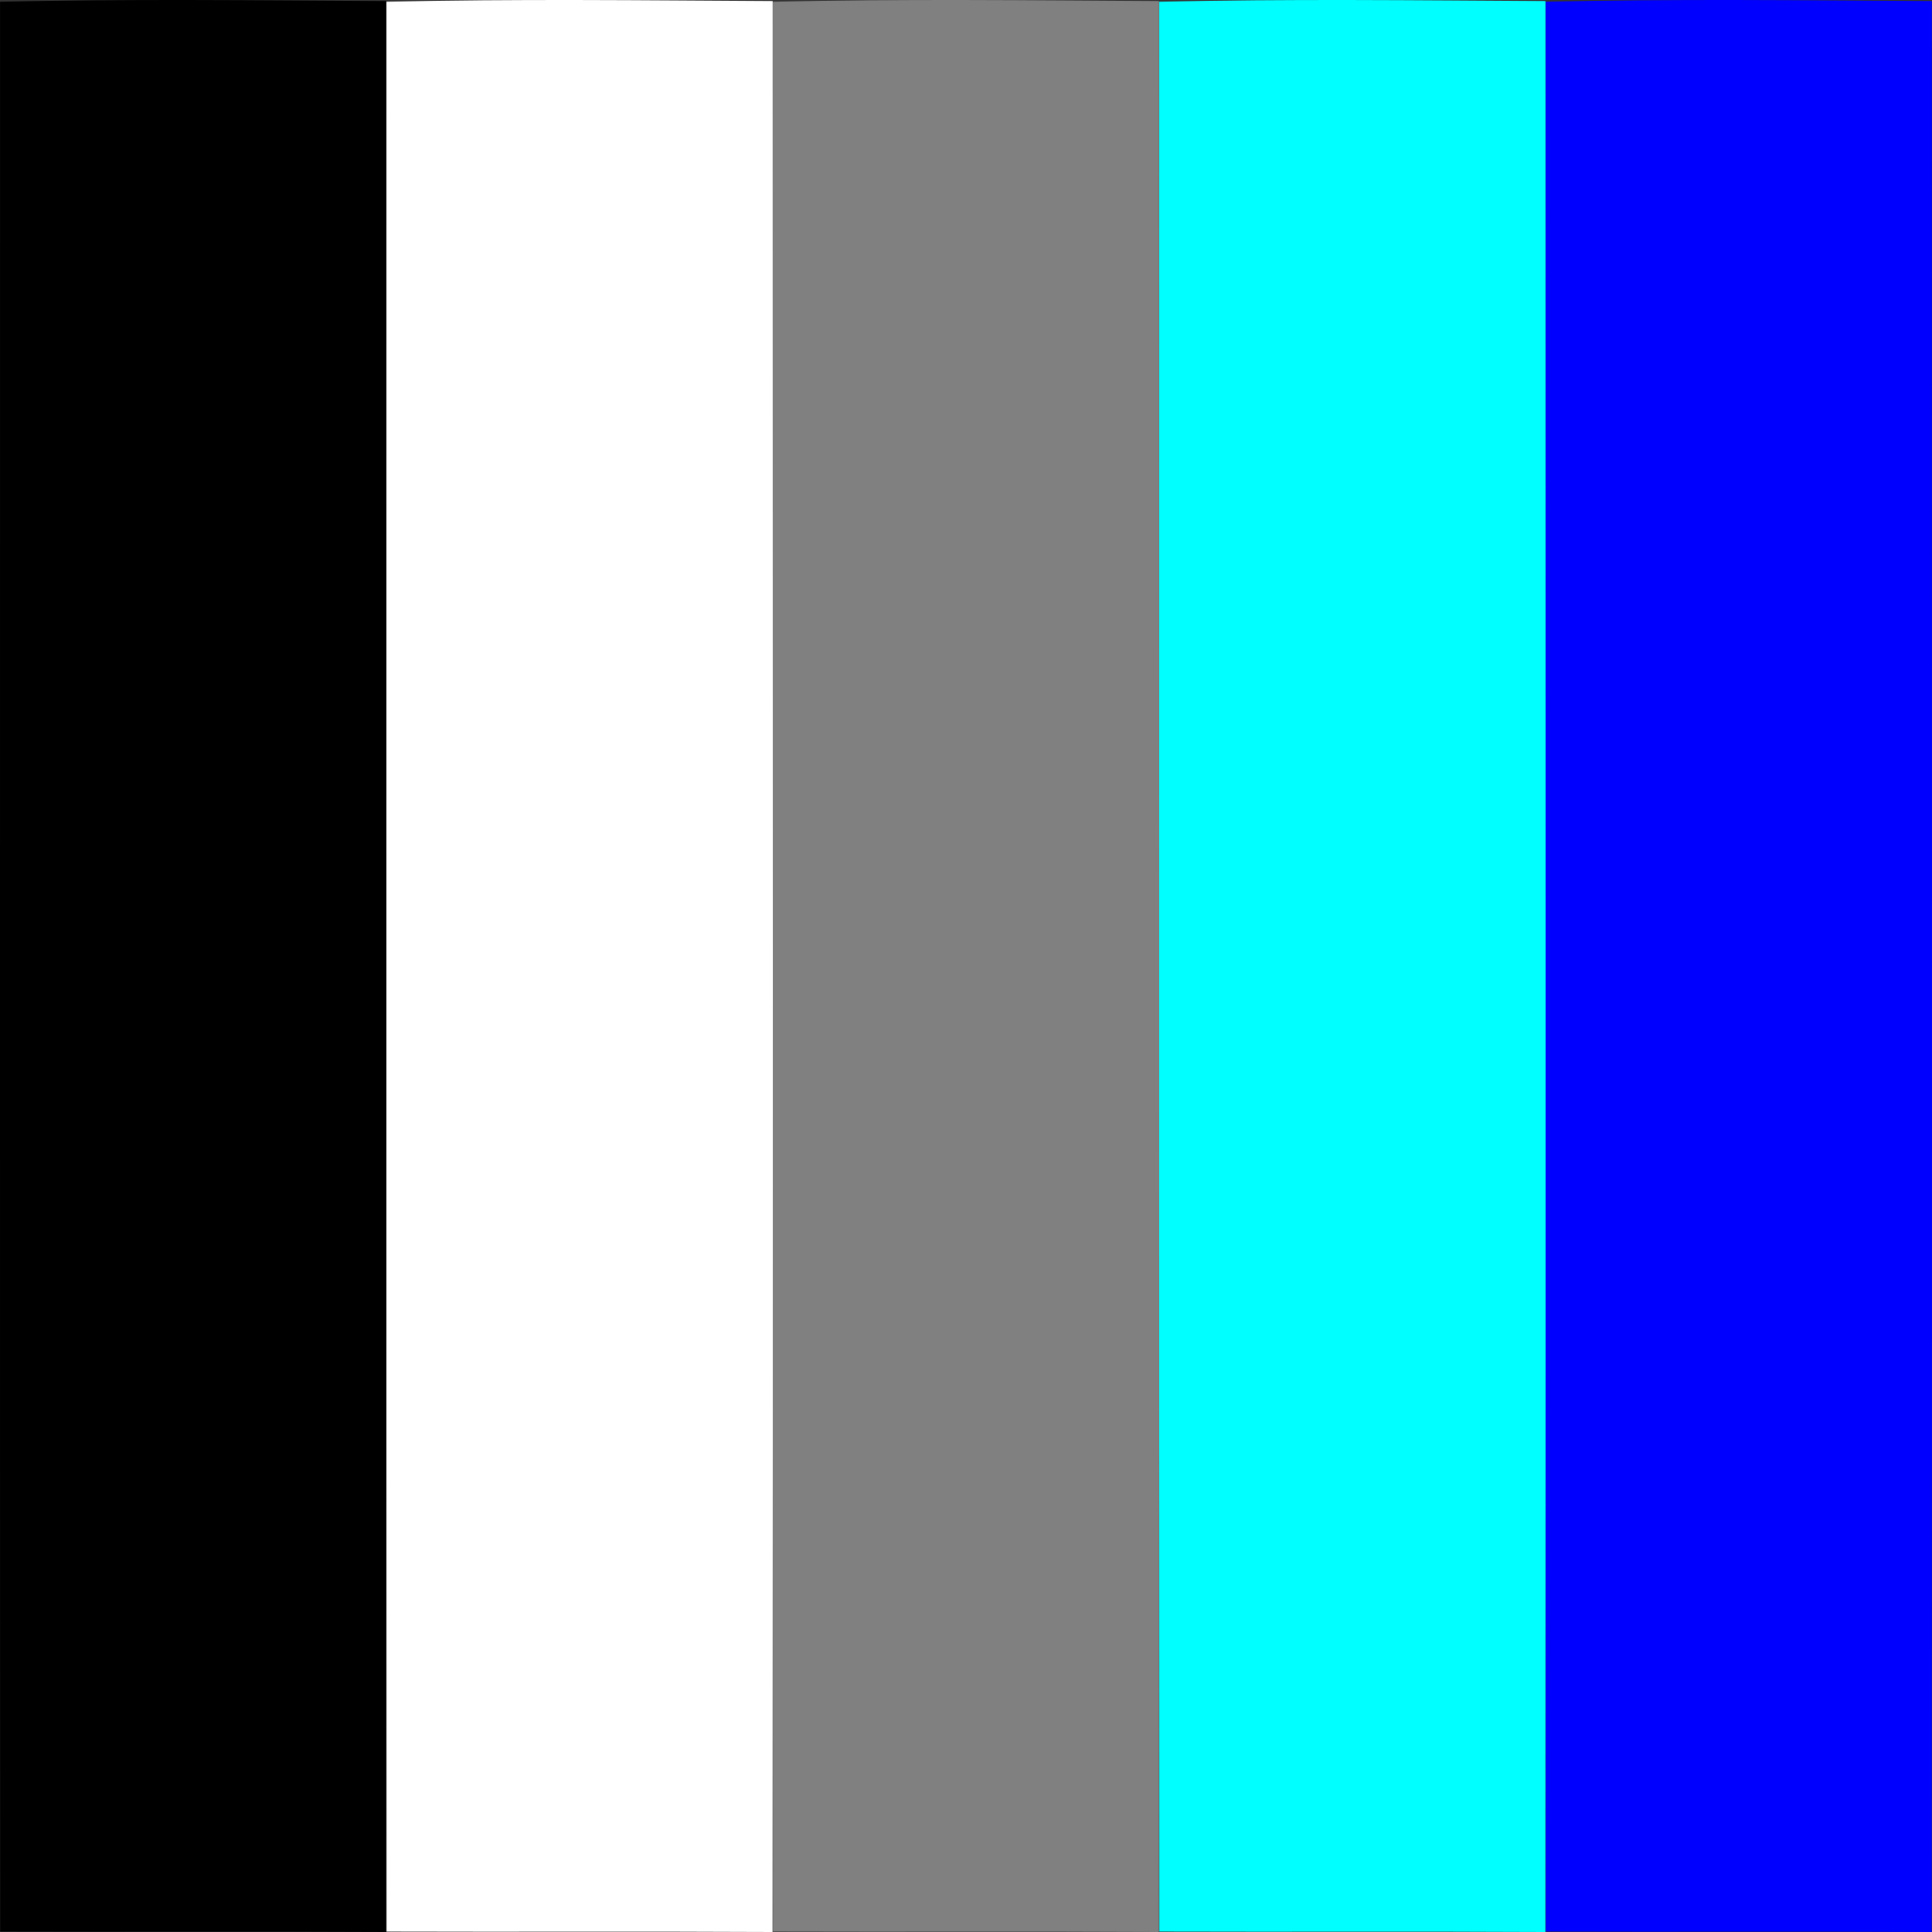 <?xml version="1.0" encoding="UTF-8" standalone="no"?>
<svg
   xmlns:dc="http://purl.org/dc/elements/1.1/"
   xmlns:cc="http://creativecommons.org/ns#"
   xmlns:rdf="http://www.w3.org/1999/02/22-rdf-syntax-ns#"
   xmlns:svg="http://www.w3.org/2000/svg"
   xmlns="http://www.w3.org/2000/svg"
   xmlns:sodipodi="http://sodipodi.sourceforge.net/DTD/sodipodi-0.dtd"
   xmlns:inkscape="http://www.inkscape.org/namespaces/inkscape"
   width="938pt"
   height="938pt"
   viewBox="0 0 938 938"
   version="1.1"
   id="svg29"
   sodipodi:docname="leftdoublequote“ - preceded ALT with Digit-Two.svg"
   inkscape:version="1.0.1 (c497b03c, 2020-09-10)"
   inkscape:export-filename="/Users/hinj/my FontForge/T2Hue-Fontforge/leftdoublequote“ - preceded ALT with Digit-Two.png"
   inkscape:export-xdpi="96"
   inkscape:export-ydpi="96">
  <rect x="0" y="0" width="938" height="938" fill="#333333" stroke="none"/>
  <defs
     id="defs33" />
  <sodipodi:namedview
     pagecolor="#ffffff"
     bordercolor="#666666"
     borderopacity="1"
     objecttolerance="10"
     gridtolerance="10"
     guidetolerance="10"
     inkscape:pageopacity="0"
     inkscape:pageshadow="2"
     inkscape:window-width="1622"
     inkscape:window-height="874"
     id="namedview31"
     showgrid="false"
     inkscape:zoom="0.47584683"
     inkscape:cx="447.29853"
     inkscape:cy="625.33333"
     inkscape:window-x="254"
     inkscape:window-y="25"
     inkscape:window-maximized="0"
     inkscape:current-layer="svg29"
     inkscape:document-rotation="0" />
  <path
     fill="#000000"
     opacity="1"
     d="M 0.025,0.825 C 62.52,-0.575 125.028,0.158 187.536,0.491 c 0.04,312.503 0.147,625.006 -0.053,937.509 -62.468,-0.333 -124.936,0 -187.404,-0.2 C -0.068,625.497 0.038,313.128 0.025,0.825 Z"
     id="path10"
     style="mix-blend-mode:color;fill:#000000;fill-opacity:1;stroke-width:2.981" />
  <path
     fill="#000000"
     opacity="1"
     d="m 187.625,0.825 c 62.495,-1.4 125.003,-0.666 187.511,-0.333 0.04,312.503 0.147,625.006 -0.053,937.509 -62.468,-0.333 -124.936,0 -187.404,-0.2 -0.147,-312.303 -0.04,-624.673 -0.053,-936.975 z"
     id="path10-3"
     style="mix-blend-mode:color;fill:#ffffff;fill-opacity:1;stroke:none;stroke-width:2.981" />
  <path
     fill="#000000"
     opacity="1"
     d="m 375.225,0.825 c 62.495,-1.4 125.003,-0.666 187.511,-0.333 0.04,312.503 0.147,625.006 -0.053,937.509 -62.468,-0.333 -124.936,0 -187.404,-0.2 -0.147,-312.303 -0.04,-624.673 -0.053,-936.975 z"
     id="path10-3-3"
     style="mix-blend-mode:color;fill:#808080;fill-opacity:1;stroke:none;stroke-width:2.981" />
  <path
     fill="#000000"
     opacity="1"
     d="m 562.825,0.825 c 62.495,-1.4 125.003,-0.666 187.511,-0.333 0.04,312.503 0.147,625.006 -0.053,937.509 -62.468,-0.333 -124.936,0 -187.404,-0.2 -0.147,-312.303 -0.04,-624.673 -0.053,-936.975 z"
     id="path10-3-3-9"
     style="mix-blend-mode:color;fill:#00ffff;fill-opacity:1;stroke:none;stroke-width:2.981" />
  <path
     fill="#000000"
     opacity="1"
     d="m 750.425,0.825 c 62.495,-1.4 125.003,-0.666 187.511,-0.333 0.04,312.503 0.147,625.006 -0.053,937.509 -62.468,-0.333 -124.936,0 -187.404,-0.2 -0.147,-312.303 -0.04,-624.673 -0.053,-936.975 z"
     id="path10-3-3-9-3"
     style="mix-blend-mode:color;fill:#0000ff;fill-opacity:1;stroke:none;stroke-width:2.981" />
</svg>
